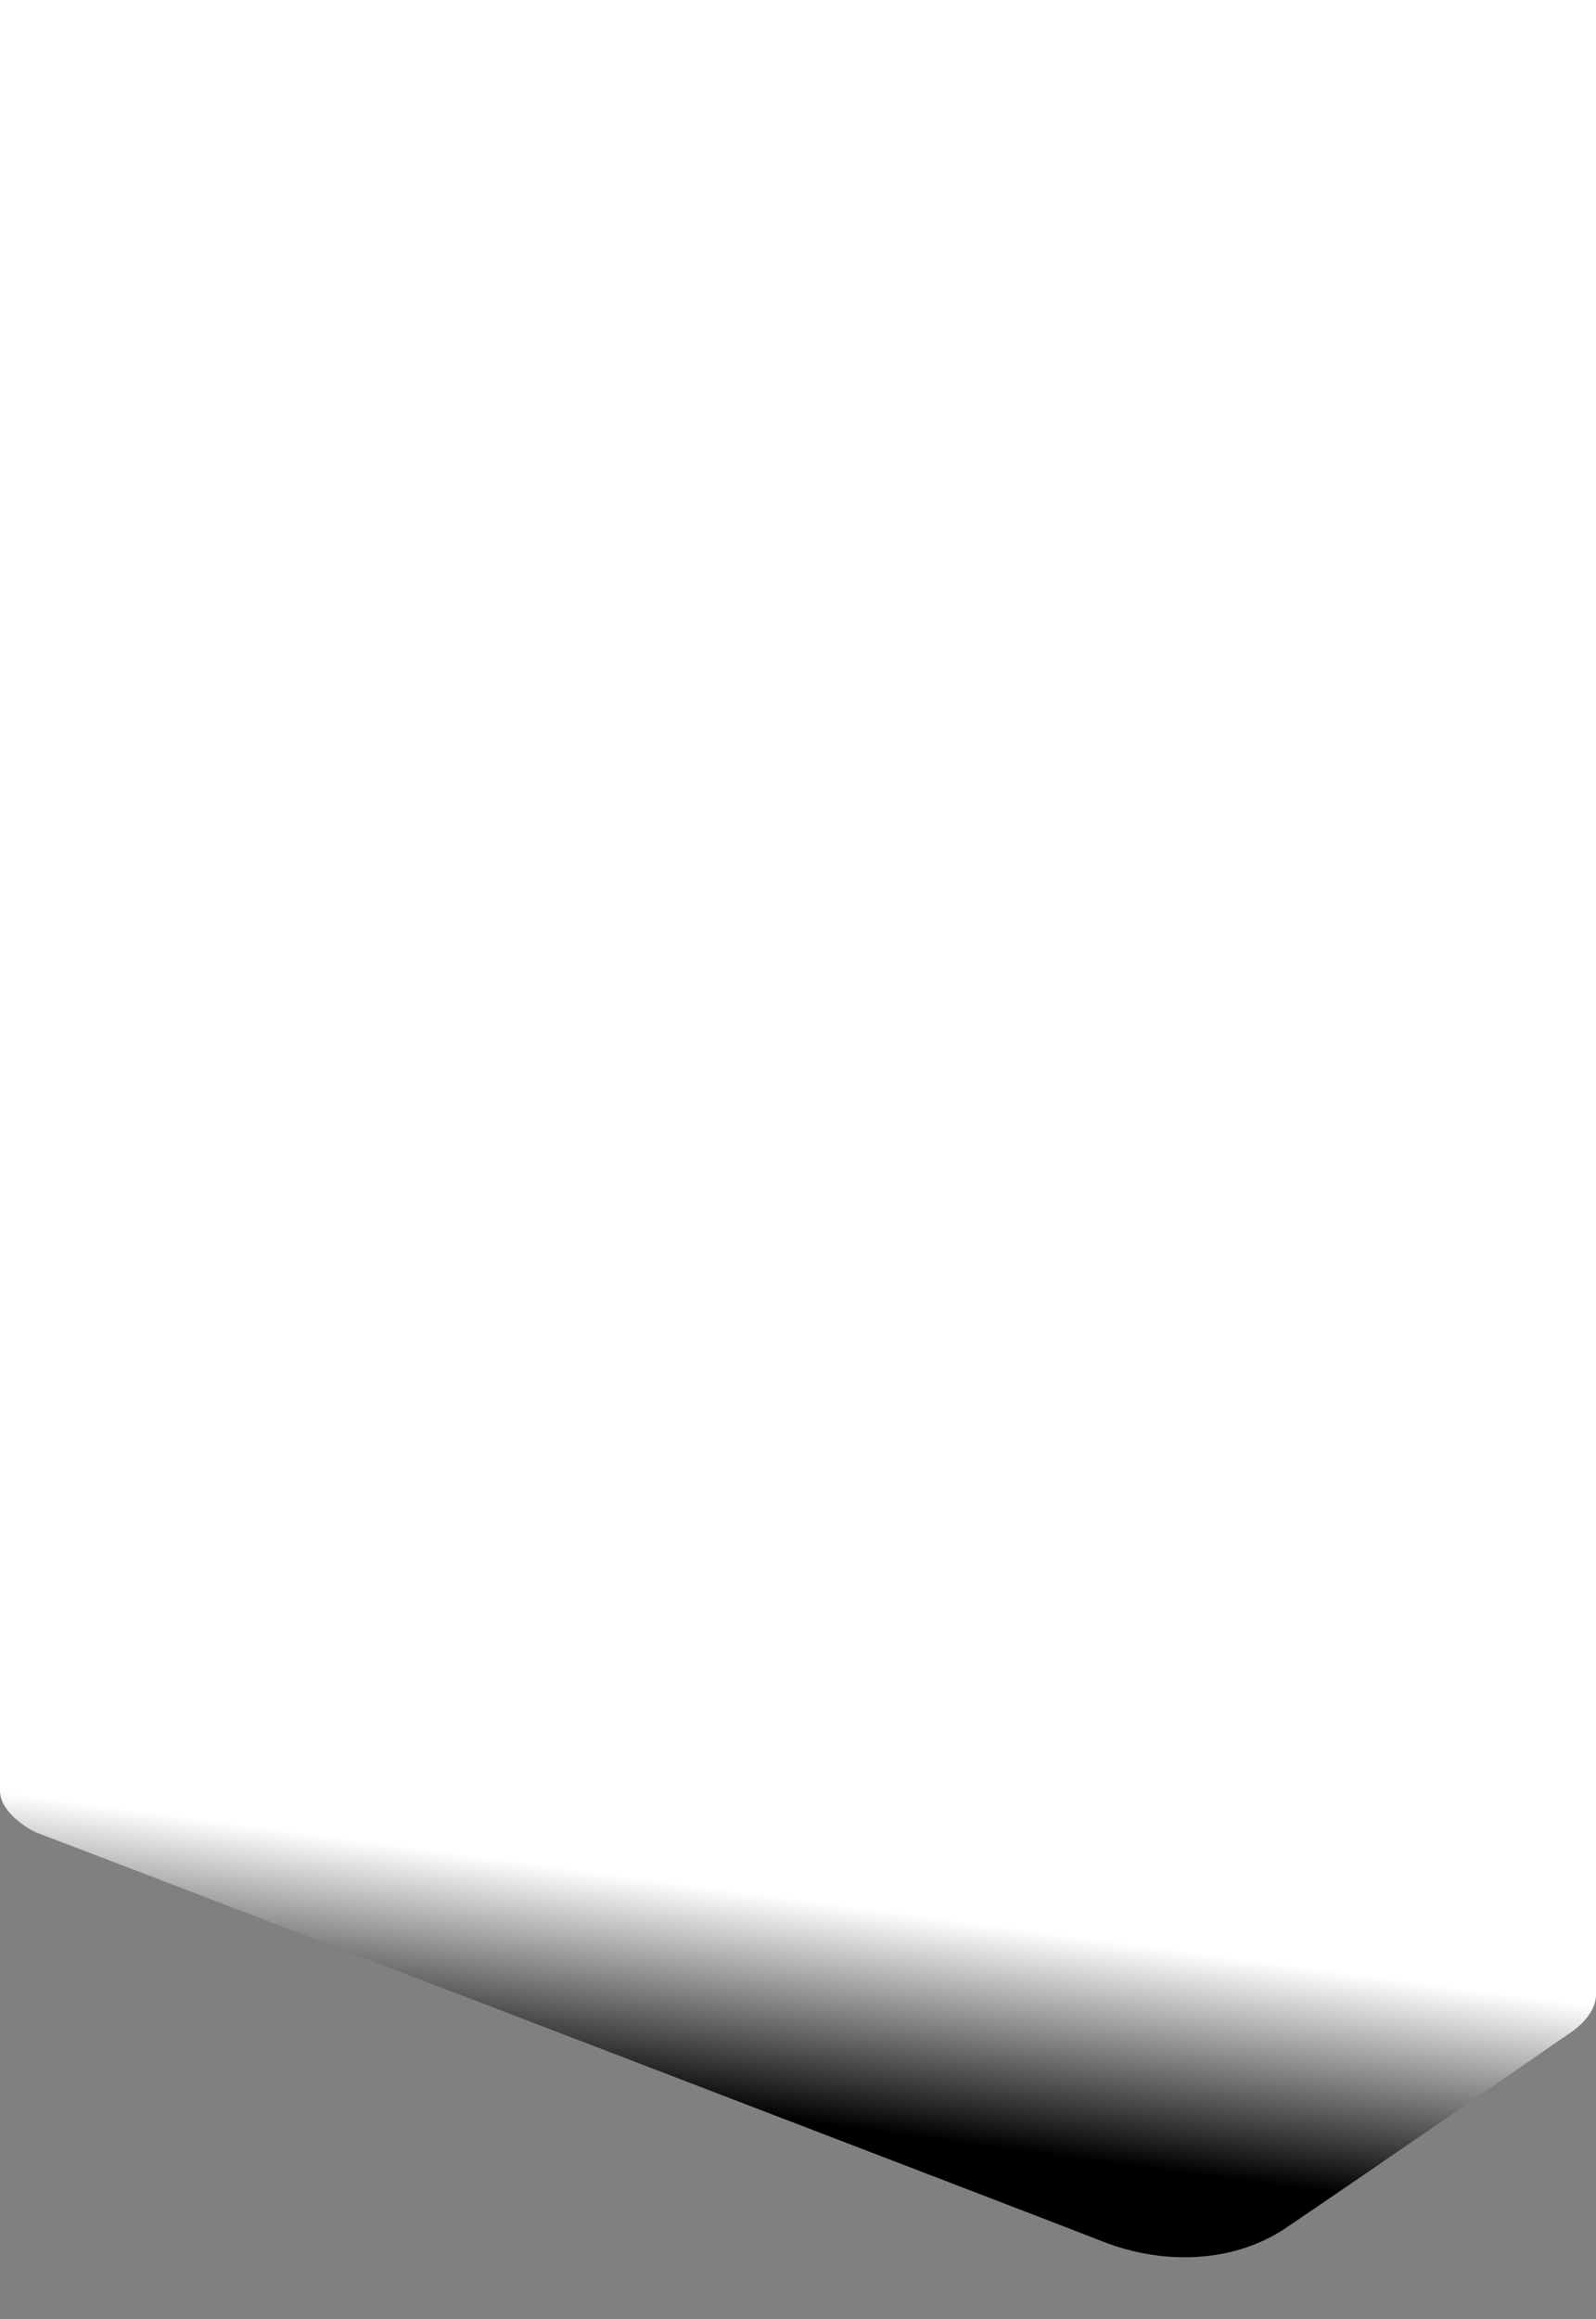 <?xml version="1.0" encoding="utf-8"?>
<!-- Generator: Adobe Illustrator 27.4.1, SVG Export Plug-In . SVG Version: 6.00 Build 0)  -->
<svg version="1.1" id="Layer_1" xmlns="http://www.w3.org/2000/svg" xmlns:xlink="http://www.w3.org/1999/xlink" x="0px" y="0px"
	 viewBox="0 0 162.9 236.6" style="enable-background:new 0 0 162.9 236.6;" xml:space="preserve">
<rect x="0" y="0" width="162.9" height="236.6" fill="#808080" stroke="none"/>
<style type="text/css">
	.st0{fill:url(#SVGID_1_);}
</style>
<g>
	<linearGradient id="SVGID_1_" gradientUnits="userSpaceOnUse" x1="66.347" y1="214.383" x2="69.339" y2="192.103">
		<stop  offset="0" style="stop-color:#000000"/>
		<stop  offset="1" style="stop-color:#FFFFFF"/>
	</linearGradient>
	<path class="st0" d="M162.9,0H0l0,182.7c0,2.3,3.2,4.1,3.8,4.3s105.3,40.3,109.3,41.9c1.9,0.7,4.7,1.4,7.8,1.4
		c3.4,0,7.3-0.8,10.8-3.3c6.8-4.6,27.3-18.7,29-19.9c0.9-0.7,2.3-2.1,2.2-3.8L162.9,0z"/>
</g>
</svg>
